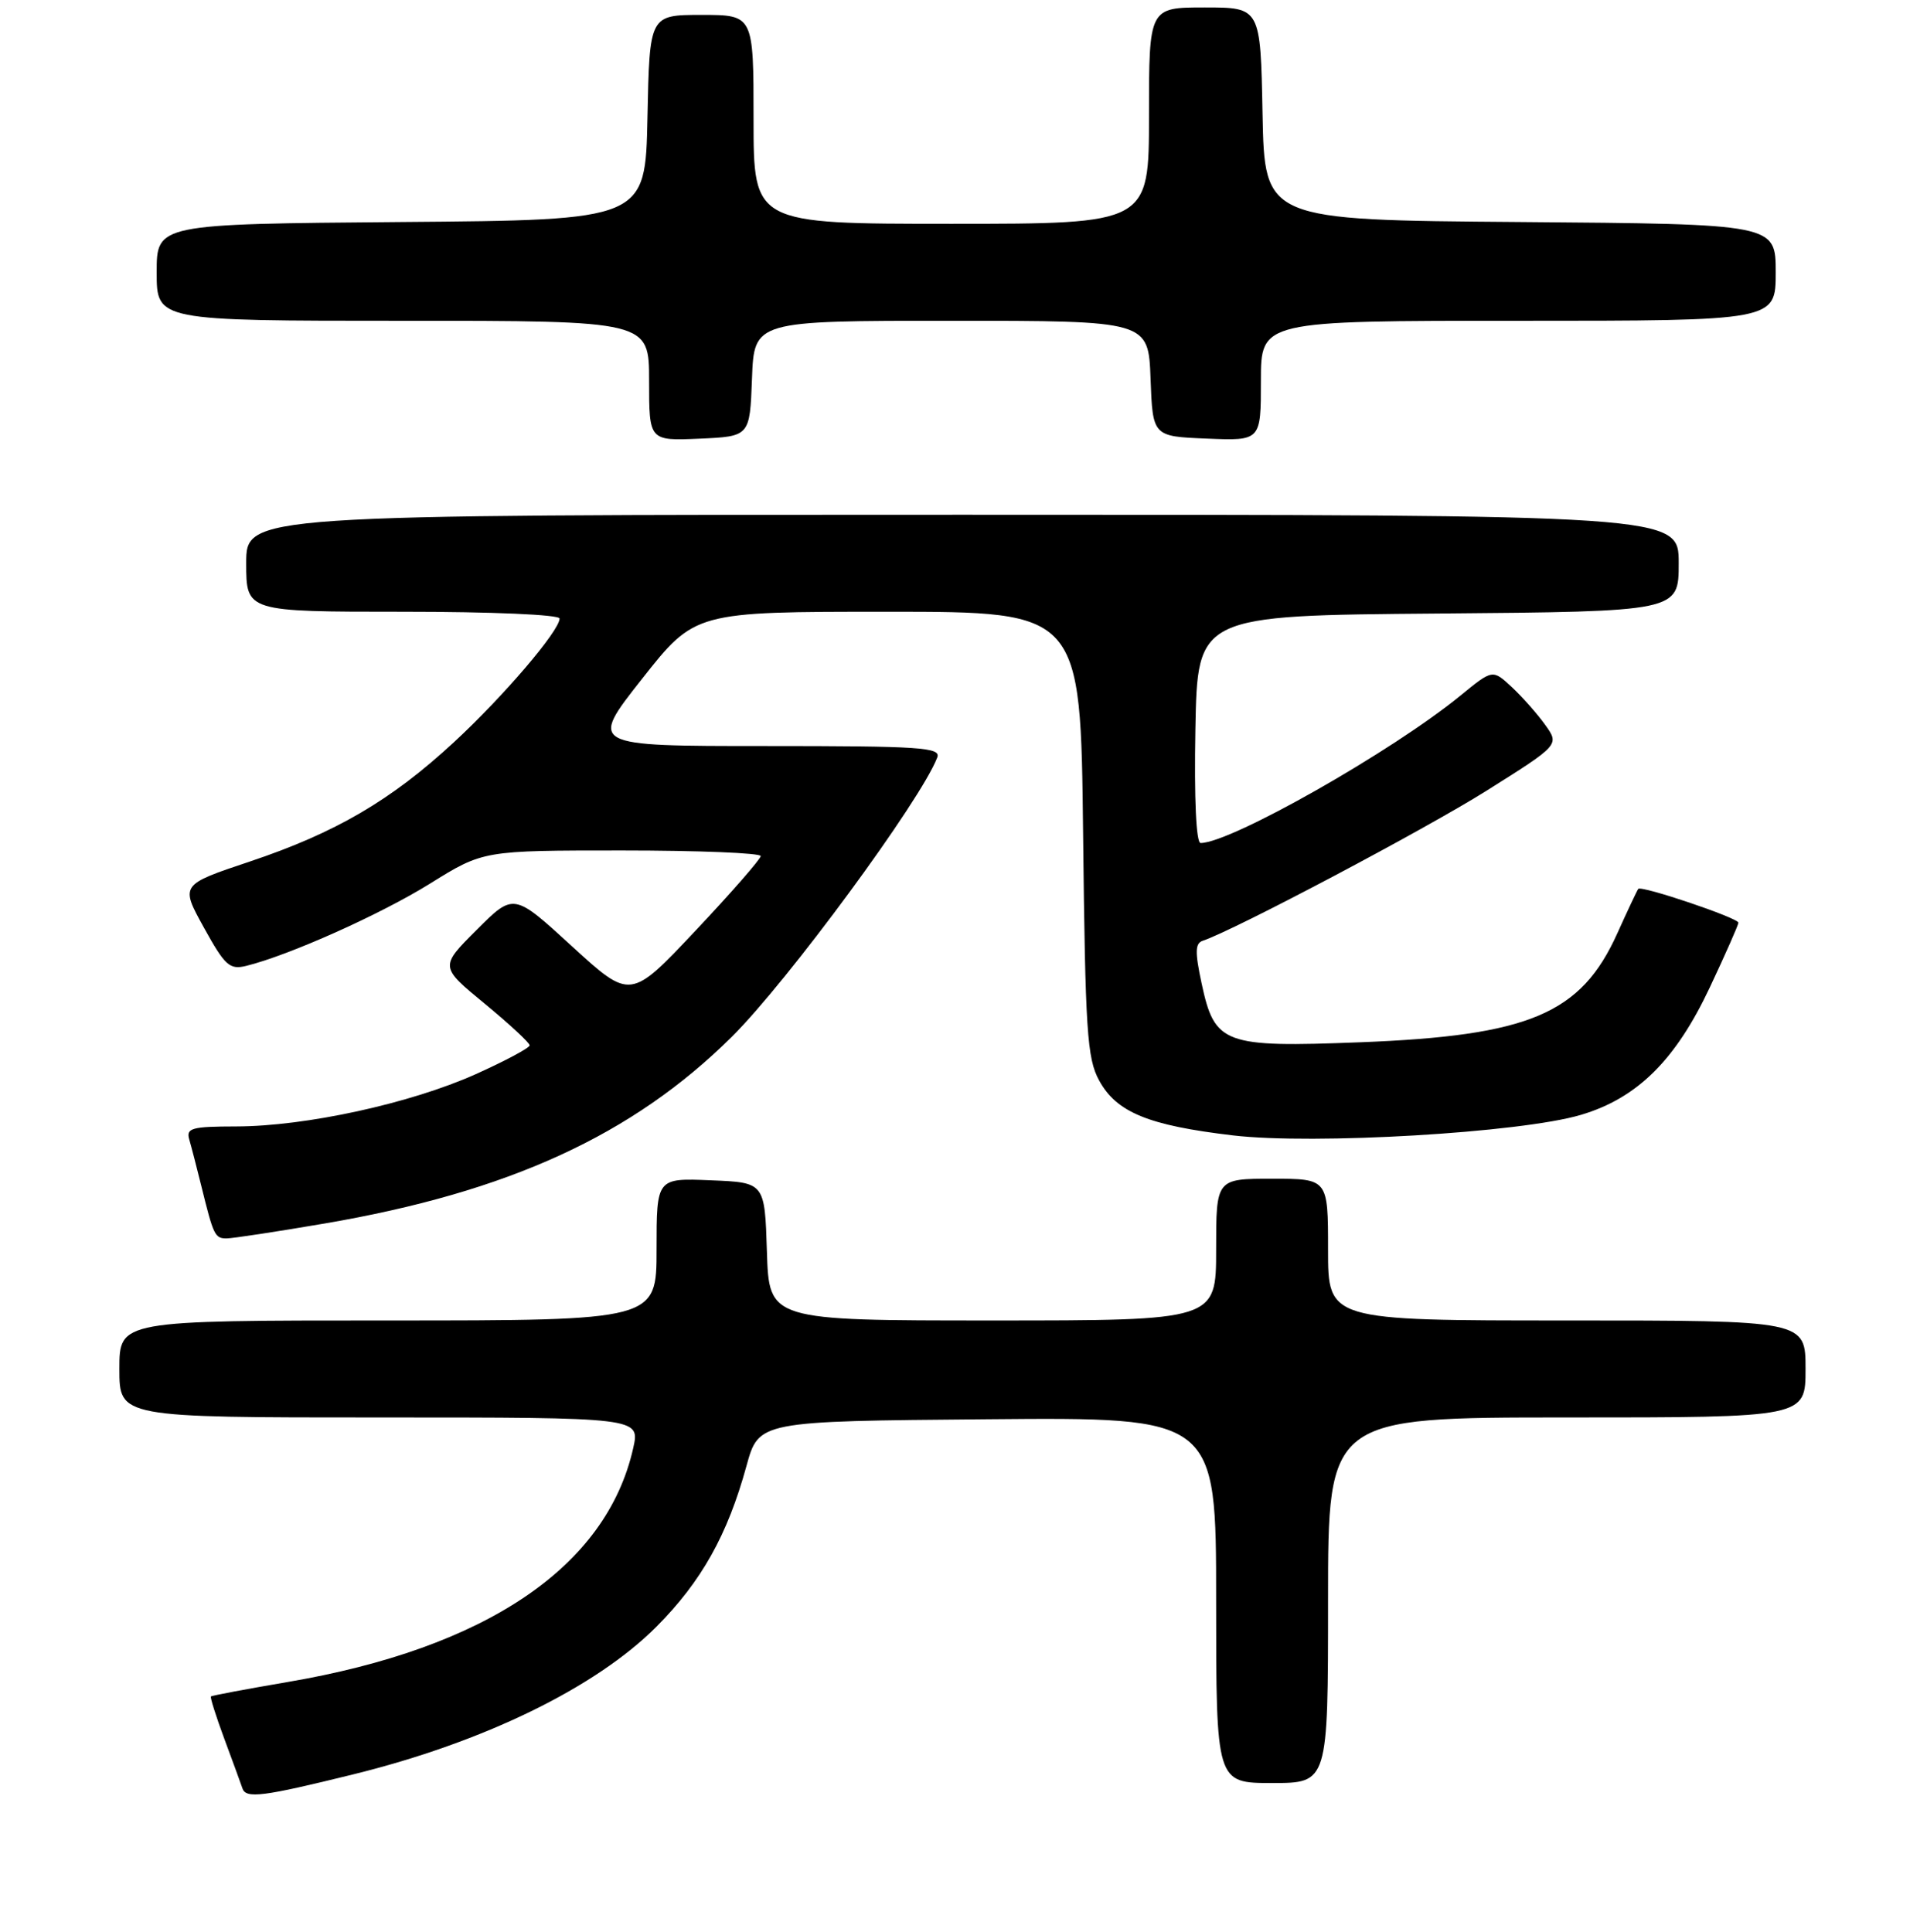 <?xml version="1.0" encoding="UTF-8" standalone="no"?>
<!DOCTYPE svg PUBLIC "-//W3C//DTD SVG 1.1//EN" "http://www.w3.org/Graphics/SVG/1.1/DTD/svg11.dtd" >
<svg xmlns="http://www.w3.org/2000/svg" xmlns:xlink="http://www.w3.org/1999/xlink" version="1.1" viewBox="0 0 256 259">
 <g >
 <path fill="currentColor"
d=" M 47.35 237.84 C 64.84 233.53 79.87 226.20 88.00 218.03 C 94.02 211.98 97.52 205.73 100.05 196.50 C 101.70 190.50 101.70 190.50 132.35 190.24 C 163.00 189.97 163.00 189.97 163.00 214.49 C 163.00 239.00 163.00 239.00 170.50 239.00 C 178.00 239.00 178.00 239.00 178.00 214.50 C 178.00 190.00 178.00 190.00 210.00 190.00 C 242.00 190.00 242.00 190.00 242.00 183.50 C 242.00 177.00 242.00 177.00 210.00 177.00 C 178.00 177.00 178.00 177.00 178.00 167.50 C 178.00 158.00 178.00 158.00 170.50 158.00 C 163.00 158.00 163.00 158.00 163.00 167.50 C 163.00 177.00 163.00 177.00 133.04 177.00 C 103.08 177.00 103.08 177.00 102.79 167.75 C 102.50 158.50 102.50 158.50 95.25 158.21 C 88.00 157.91 88.00 157.91 88.00 167.46 C 88.00 177.00 88.00 177.00 52.00 177.00 C 16.00 177.00 16.00 177.00 16.00 183.50 C 16.00 190.00 16.00 190.00 50.89 190.00 C 85.79 190.00 85.79 190.00 84.87 194.11 C 81.29 210.03 65.15 220.94 38.50 225.47 C 33.00 226.41 28.40 227.27 28.27 227.40 C 28.15 227.52 28.95 230.07 30.06 233.06 C 31.17 236.05 32.27 239.05 32.50 239.73 C 32.98 241.12 35.23 240.83 47.35 237.84 Z  M 43.51 164.00 C 68.15 159.79 84.78 152.16 98.06 139.00 C 105.54 131.59 123.42 107.29 125.62 101.54 C 126.14 100.18 123.44 100.00 102.58 100.00 C 78.95 100.00 78.95 100.00 86.05 91.00 C 93.15 82.00 93.15 82.00 119.00 82.00 C 144.84 82.00 144.84 82.00 145.17 111.75 C 145.46 138.22 145.70 141.87 147.32 144.83 C 149.65 149.10 153.90 150.85 165.24 152.19 C 176.08 153.47 203.82 151.84 211.89 149.44 C 219.44 147.20 224.58 142.11 229.17 132.35 C 231.28 127.87 233.00 123.97 233.00 123.68 C 233.00 123.05 219.99 118.65 219.58 119.15 C 219.43 119.34 218.16 122.02 216.77 125.11 C 211.90 135.91 205.00 138.83 182.30 139.71 C 163.99 140.42 162.80 139.98 161.05 131.80 C 160.15 127.60 160.18 126.44 161.21 126.10 C 165.36 124.73 190.99 111.18 199.26 105.98 C 209.02 99.84 209.02 99.84 207.11 97.17 C 206.06 95.70 204.04 93.42 202.63 92.10 C 200.06 89.71 200.06 89.71 195.78 93.21 C 186.66 100.69 164.96 113.00 160.92 113.00 C 160.32 113.00 160.05 107.13 160.22 97.75 C 160.50 82.50 160.50 82.50 192.75 82.24 C 225.00 81.97 225.00 81.97 225.00 75.49 C 225.00 69.00 225.00 69.00 129.00 69.00 C 33.00 69.00 33.00 69.00 33.00 75.50 C 33.00 82.00 33.00 82.00 54.00 82.00 C 65.95 82.00 75.00 82.39 75.00 82.91 C 75.00 84.55 67.46 93.37 60.83 99.50 C 52.39 107.30 44.98 111.63 33.49 115.48 C 24.16 118.60 24.16 118.60 27.33 124.34 C 30.16 129.46 30.77 130.01 33.00 129.47 C 38.75 128.05 50.98 122.58 57.64 118.44 C 64.77 114.00 64.77 114.00 83.39 114.00 C 93.62 114.00 101.98 114.34 101.96 114.75 C 101.94 115.16 98.01 119.67 93.21 124.76 C 84.50 134.01 84.50 134.01 76.67 126.85 C 68.85 119.68 68.85 119.68 63.90 124.63 C 58.94 129.58 58.94 129.58 64.97 134.54 C 68.28 137.27 70.99 139.78 70.99 140.12 C 71.00 140.45 67.74 142.20 63.75 143.99 C 55.01 147.91 40.99 150.97 31.68 150.99 C 25.67 151.00 24.92 151.21 25.37 152.75 C 25.65 153.71 26.38 156.53 26.99 159.00 C 28.62 165.62 28.80 166.00 30.37 166.00 C 31.16 166.00 37.07 165.10 43.51 164.00 Z  M 100.79 50.75 C 101.08 43.00 101.08 43.00 127.50 43.00 C 153.92 43.00 153.92 43.00 154.21 50.75 C 154.50 58.50 154.50 58.50 161.75 58.79 C 169.00 59.09 169.00 59.09 169.00 51.04 C 169.00 43.00 169.00 43.00 203.50 43.00 C 238.00 43.00 238.00 43.00 238.00 36.51 C 238.00 30.03 238.00 30.03 203.75 29.76 C 169.50 29.50 169.50 29.50 169.22 15.25 C 168.95 1.00 168.95 1.00 161.47 1.00 C 154.00 1.00 154.00 1.00 154.00 15.50 C 154.00 30.00 154.00 30.00 127.50 30.00 C 101.00 30.00 101.00 30.00 101.00 16.00 C 101.00 2.00 101.00 2.00 94.03 2.00 C 87.06 2.00 87.06 2.00 86.78 15.75 C 86.50 29.50 86.50 29.50 53.75 29.76 C 21.00 30.03 21.00 30.03 21.00 36.51 C 21.00 43.00 21.00 43.00 54.00 43.00 C 87.00 43.00 87.00 43.00 87.00 51.05 C 87.00 59.09 87.00 59.09 93.75 58.80 C 100.50 58.50 100.50 58.50 100.79 50.75 Z "/>
</g>
</svg>